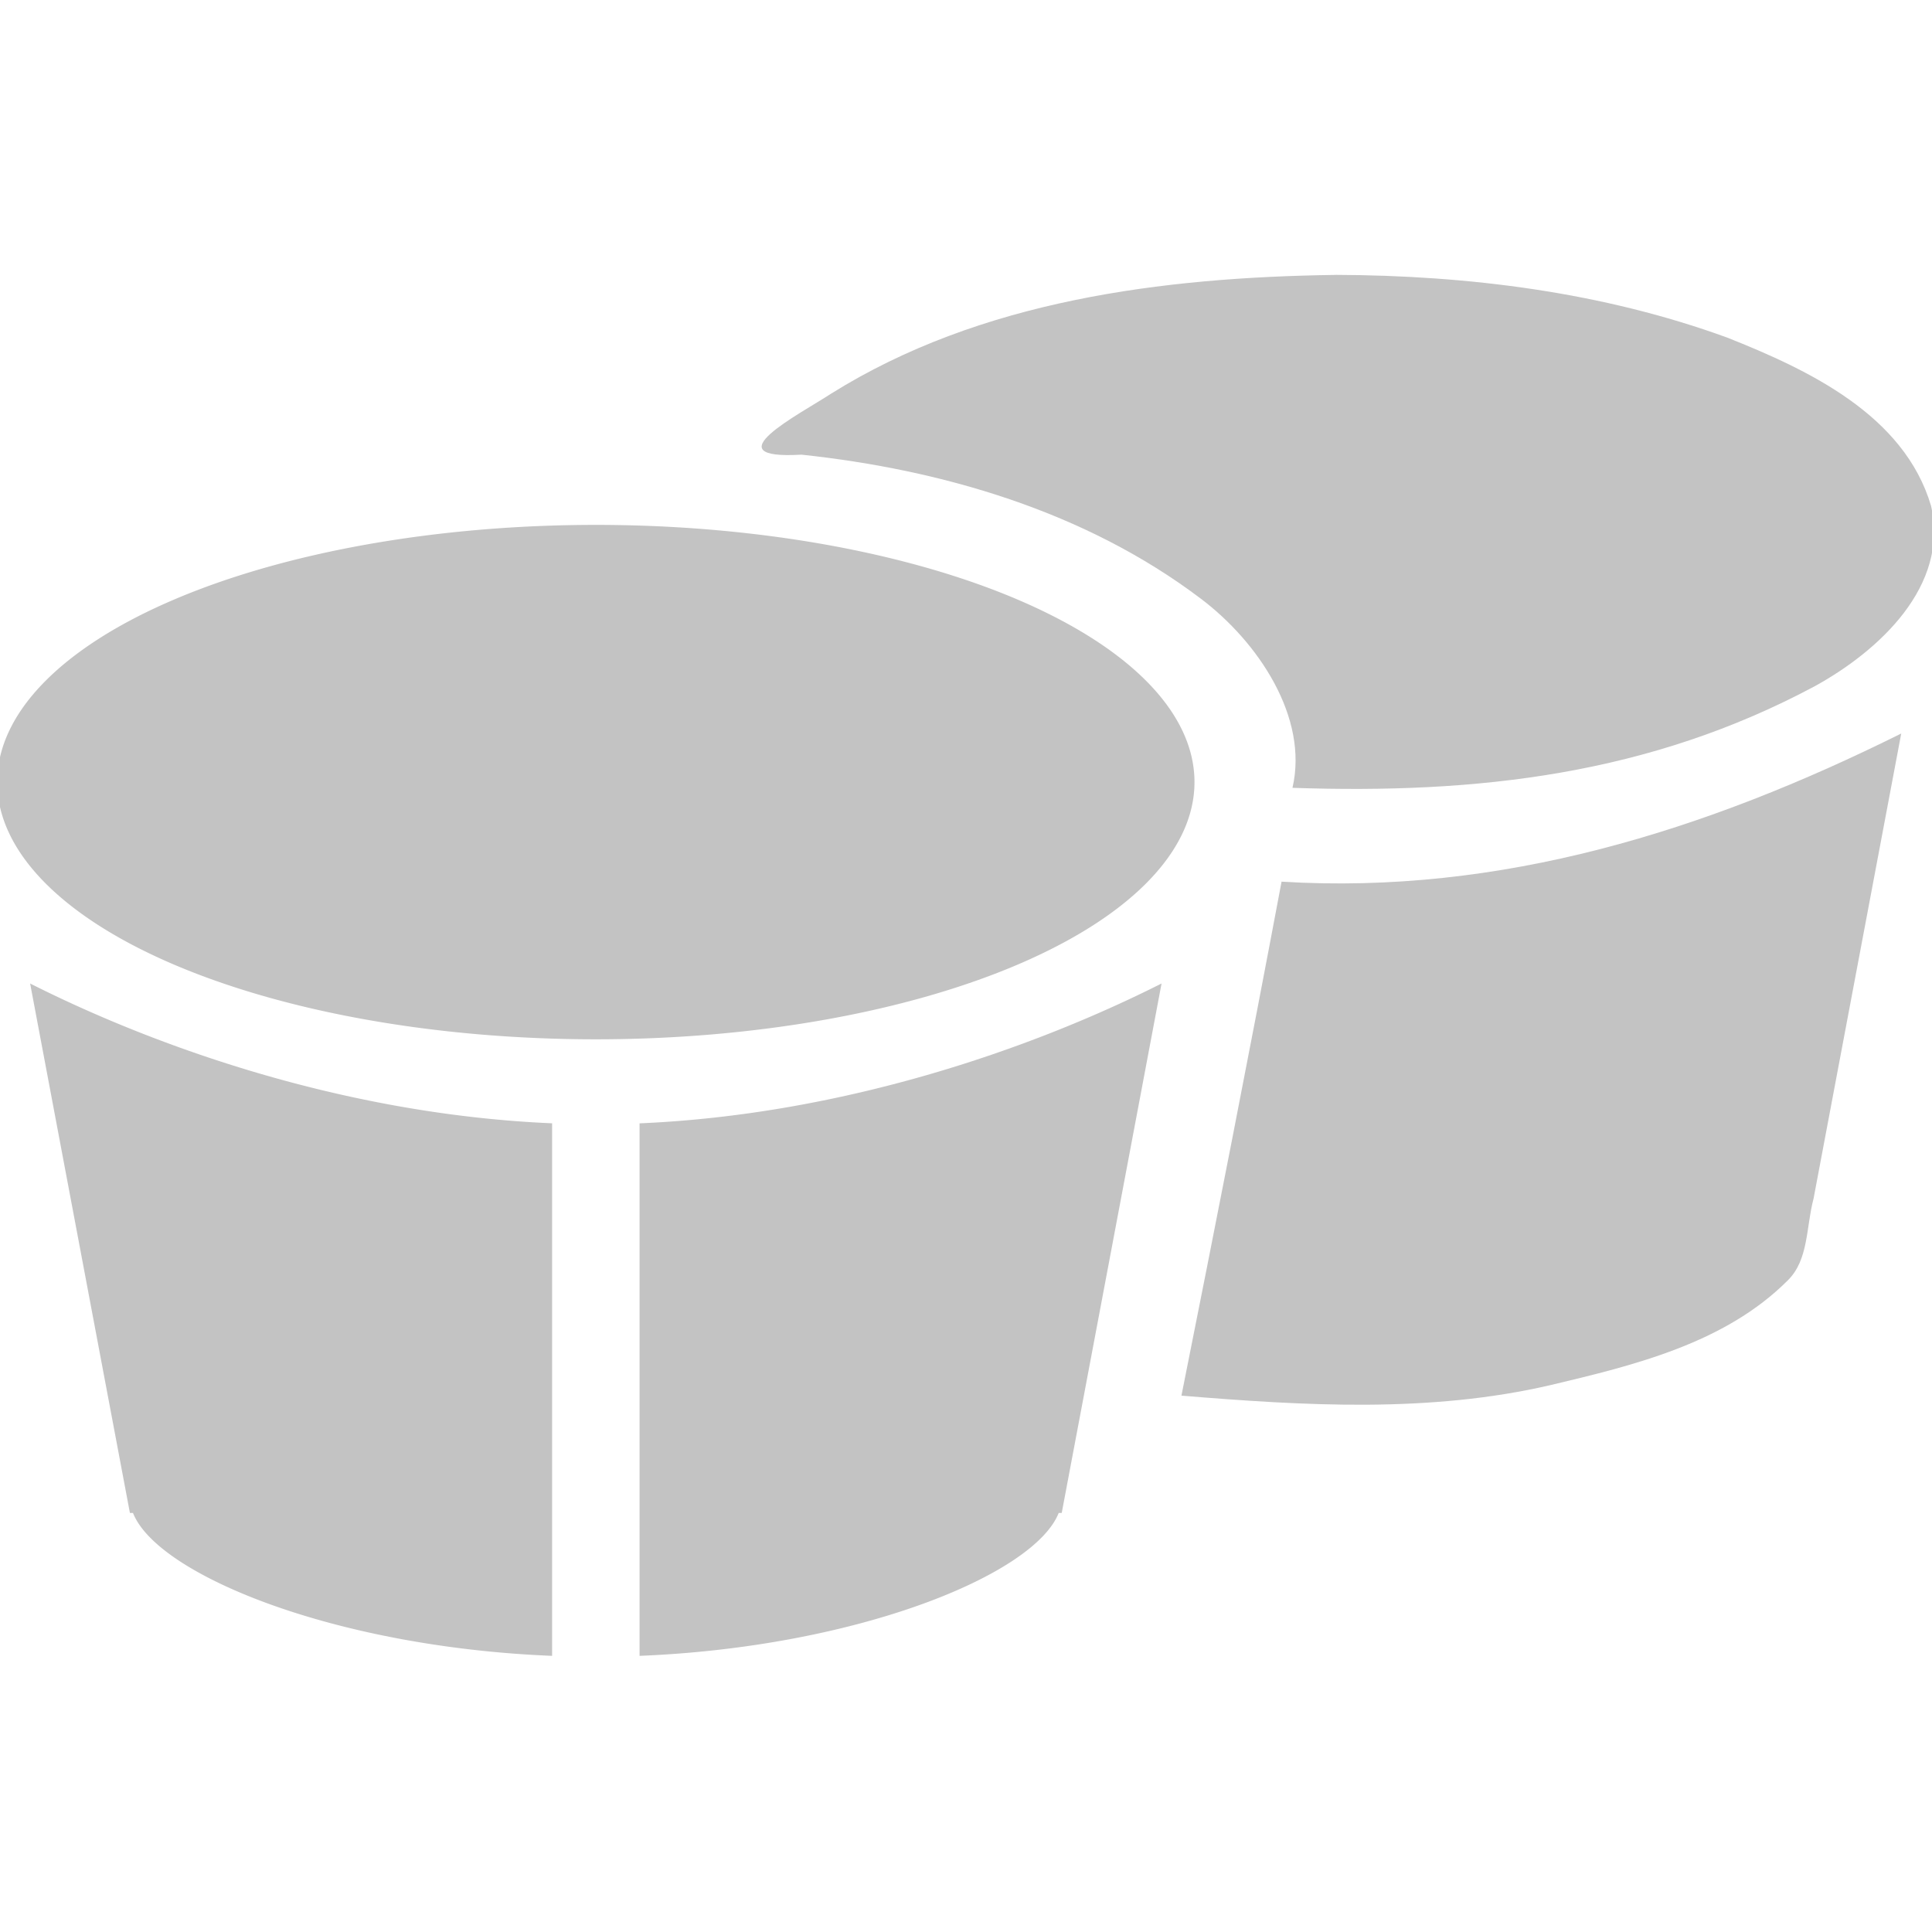 <?xml version="1.0" encoding="UTF-8" standalone="no"?>
<!-- Created with Inkscape (http://www.inkscape.org/) -->

<svg
   width="250"
   height="250"
   viewBox="0 0 66.146 66.146"
   version="1.1"
   id="svg1"
   inkscape:version="1.3.2 (091e20e, 2023-11-25)"
   sodipodi:docname="Bongos.svg"
   xmlns:inkscape="http://www.inkscape.org/namespaces/inkscape"
   xmlns:sodipodi="http://sodipodi.sourceforge.net/DTD/sodipodi-0.dtd"
   xmlns="http://www.w3.org/2000/svg"
   xmlns:svg="http://www.w3.org/2000/svg">
  <sodipodi:namedview
     id="namedview1"
     pagecolor="#505050"
     bordercolor="#eeeeee"
     borderopacity="1"
     inkscape:showpageshadow="0"
     inkscape:pageopacity="0"
     inkscape:pagecheckerboard="0"
     inkscape:deskcolor="#3e3e3e"
     inkscape:document-units="mm"
     inkscape:zoom="1.4142136"
     inkscape:cx="76.721084"
     inkscape:cy="87.681239"
     inkscape:window-width="1392"
     inkscape:window-height="973"
     inkscape:window-x="0"
     inkscape:window-y="25"
     inkscape:window-maximized="0"
     inkscape:current-layer="g8" />
  <defs
     id="defs1" />
  <g
     inkscape:label="Layer 1"
     inkscape:groupmode="layer"
     id="layer1">
    <g
       id="g5-2"
       transform="translate(21.692,-2.783)">
      <g
         id="g6"
         transform="matrix(0.817,0,0,0.817,-3.73,6.319)">
        <g
           id="g7">
          <g
             id="g5"
             transform="translate(-23.283,8.094)"
             style="fill:#9e9e9e;fill-opacity:1" />
          <g
             id="g8"
             style="stroke-width:1;stroke-dasharray:none"
             transform="matrix(1.107,0,0,1.107,-1.976,1.945)">
            <g
               id="g9"
               transform="matrix(1.619,0,0,1.619,-11.249,-18.057)">
              <path
                 id="rect8"
                 style="fill:#b1b1b1;fill-opacity:0.773;stroke-width:0.903;stroke-linecap:round"
                 d="M 9.715,19.926 A 13.998,6.014 0 0 0 -4.282,25.94 13.998,6.014 0 0 0 9.715,31.954 13.998,6.014 0 0 0 23.713,25.94 13.998,6.014 0 0 0 9.715,19.926 Z m -13.227,10.723 2.333,12.379 h 0.072 c 0.565,1.443 4.703,3.137 9.8,3.342 V 33.918 C 3.98,33.717 -0.432,32.203 -3.512,30.649 Z m 26.455,0 c -3.08,1.554 -7.492,3.068 -12.205,3.27 v 12.451 c 5.096,-0.205 9.234,-1.899 9.8,-3.342 h 0.071 z" />
              <path
                 id="rect8-0"
                 style="fill:#b1b1b1;fill-opacity:0.773;stroke-width:0.903;stroke-linecap:round;stroke-dasharray:none"
                 d="m 27.01,14.081 c -4.048,0.057 -8.306,0.592 -11.802,2.782 -0.711,0.466 -2.819,1.546 -0.684,1.421 3.277,0.35 6.632,1.322 9.334,3.365 1.34,1.008 2.53,2.778 2.146,4.425 4.326,0.149 8.351,-0.308 12.222,-2.381 1.485,-0.819 3.142,-2.335 2.709,-4.213 -0.629,-2.124 -2.864,-3.178 -4.765,-3.933 -2.925,-1.066 -6.06,-1.456 -9.161,-1.467 z m 13.228,10.723 c -4.571,2.274 -9.369,3.779 -14.489,3.464 -0.754,4.011 -1.542,8.015 -2.341,12.018 2.876,0.236 5.802,0.412 8.64,-0.249 1.954,-0.464 4.071,-0.979 5.534,-2.443 0.495,-0.483 0.428,-1.246 0.606,-1.914 z"
                 sodipodi:nodetypes="cccccccccccccccc" />
            </g>
            <g
               id="g5-1"
               transform="translate(-5.739,-1.8868448e-4)"
               style="fill:#9e9e9e;fill-opacity:1;stroke-width:1;stroke-dasharray:none" />
            <g
               id="g5-9"
               transform="translate(-12.262,0.161)"
               style="fill:#ff8234;fill-opacity:1;stroke-width:1;stroke-dasharray:none" />
          </g>
        </g>
      </g>
    </g>
  </g>
</svg>
